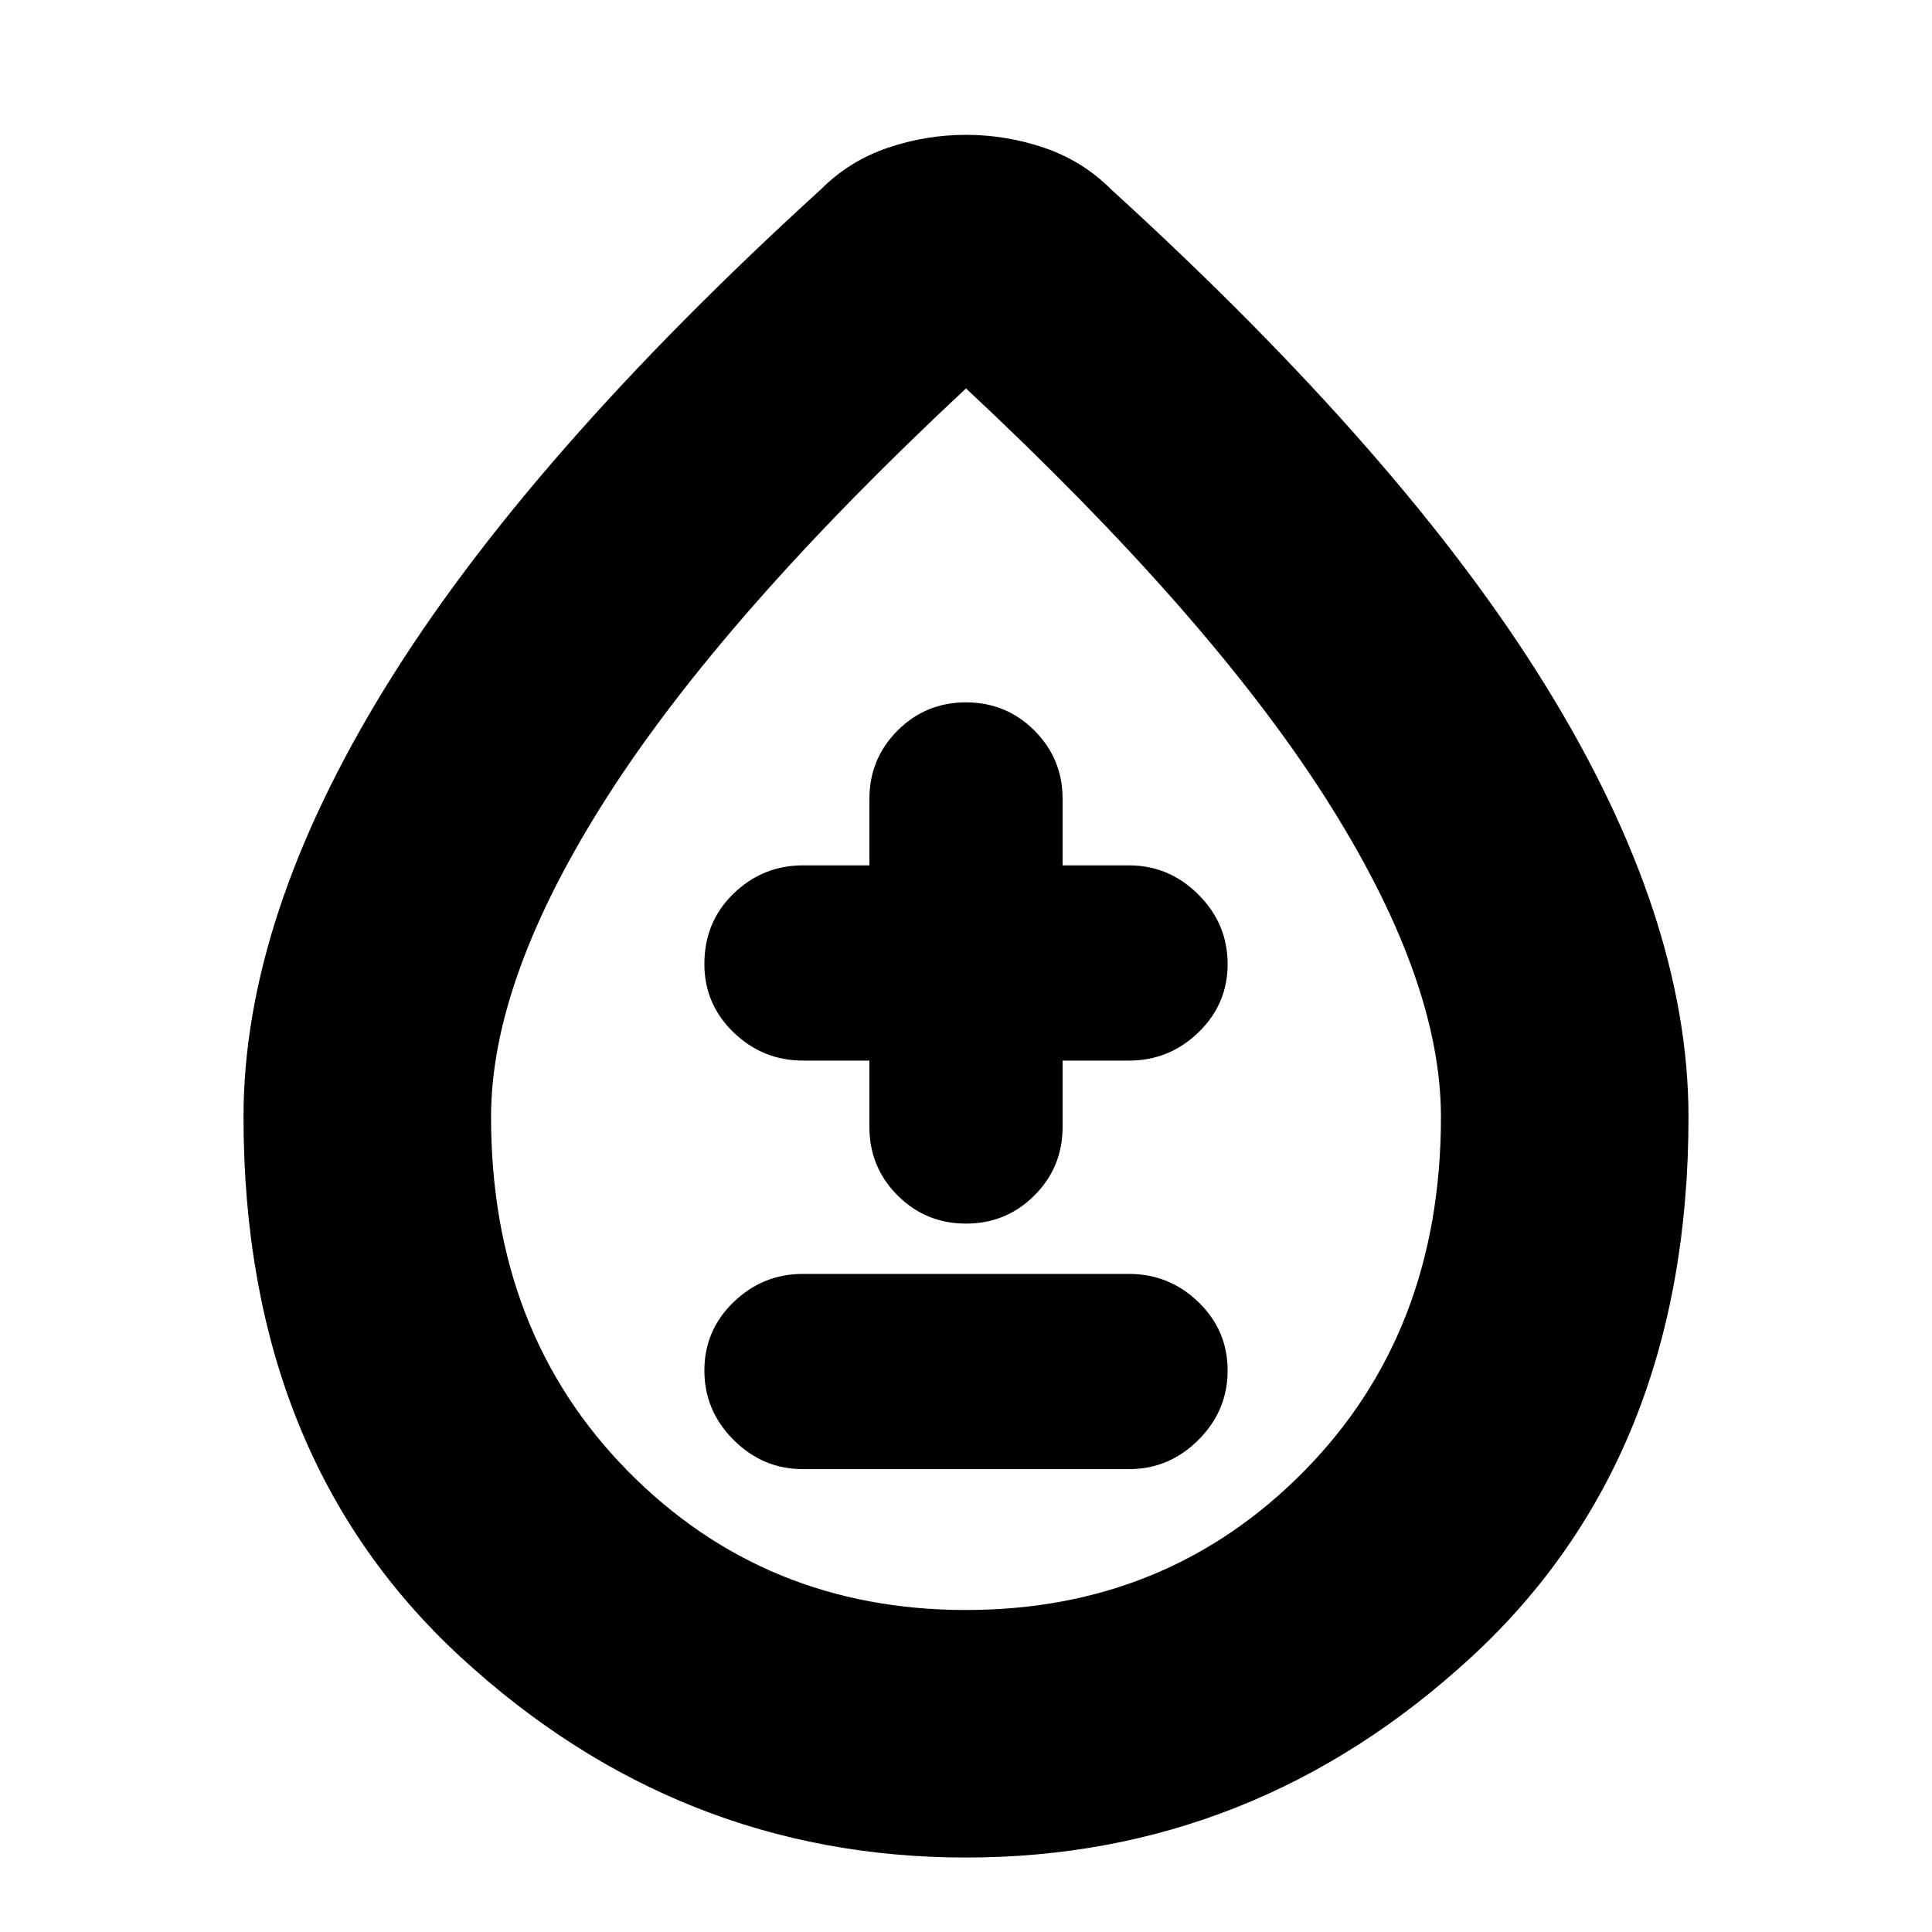 <svg xmlns="http://www.w3.org/2000/svg" height="24" width="24"><path d="M9.975 18.25H14.025Q14.525 18.25 14.887 17.887Q15.25 17.525 15.25 17.025Q15.25 16.525 14.887 16.175Q14.525 15.825 14.025 15.825H9.975Q9.475 15.825 9.113 16.175Q8.75 16.525 8.75 17.025Q8.75 17.525 9.113 17.887Q9.475 18.25 9.975 18.25ZM12 15.2Q12.5 15.2 12.85 14.85Q13.2 14.5 13.2 14V13.175H14.025Q14.525 13.175 14.887 12.825Q15.25 12.475 15.25 11.975Q15.25 11.475 14.887 11.113Q14.525 10.75 14.025 10.75H13.2V9.925Q13.2 9.425 12.85 9.075Q12.5 8.725 12 8.725Q11.5 8.725 11.15 9.075Q10.8 9.425 10.8 9.925V10.75H9.975Q9.475 10.75 9.113 11.1Q8.75 11.45 8.75 11.975Q8.75 12.475 9.113 12.825Q9.475 13.175 9.975 13.175H10.8V14Q10.8 14.5 11.15 14.85Q11.5 15.2 12 15.2ZM12 23.075Q8.425 23.075 5.725 20.587Q3.025 18.1 3.025 13.875Q3.025 11.4 4.788 8.537Q6.55 5.675 10.2 2.35Q10.55 2 11.025 1.837Q11.5 1.675 12 1.675Q12.5 1.675 12.975 1.837Q13.45 2 13.8 2.35Q17.45 5.675 19.212 8.537Q20.975 11.4 20.975 13.875Q20.975 18.1 18.275 20.587Q15.575 23.075 12 23.075ZM12 20Q14.5 20 16.2 18.275Q17.9 16.55 17.9 13.875Q17.9 12.15 16.45 9.887Q15 7.625 12 4.825Q9 7.625 7.55 9.887Q6.1 12.15 6.1 13.875Q6.1 16.55 7.8 18.275Q9.5 20 12 20ZM12 13.875Q12 13.875 12 13.875Q12 13.875 12 13.875Q12 13.875 12 13.875Q12 13.875 12 13.875Q12 13.875 12 13.875Q12 13.875 12 13.875Q12 13.875 12 13.875Q12 13.875 12 13.875Z"/></svg>